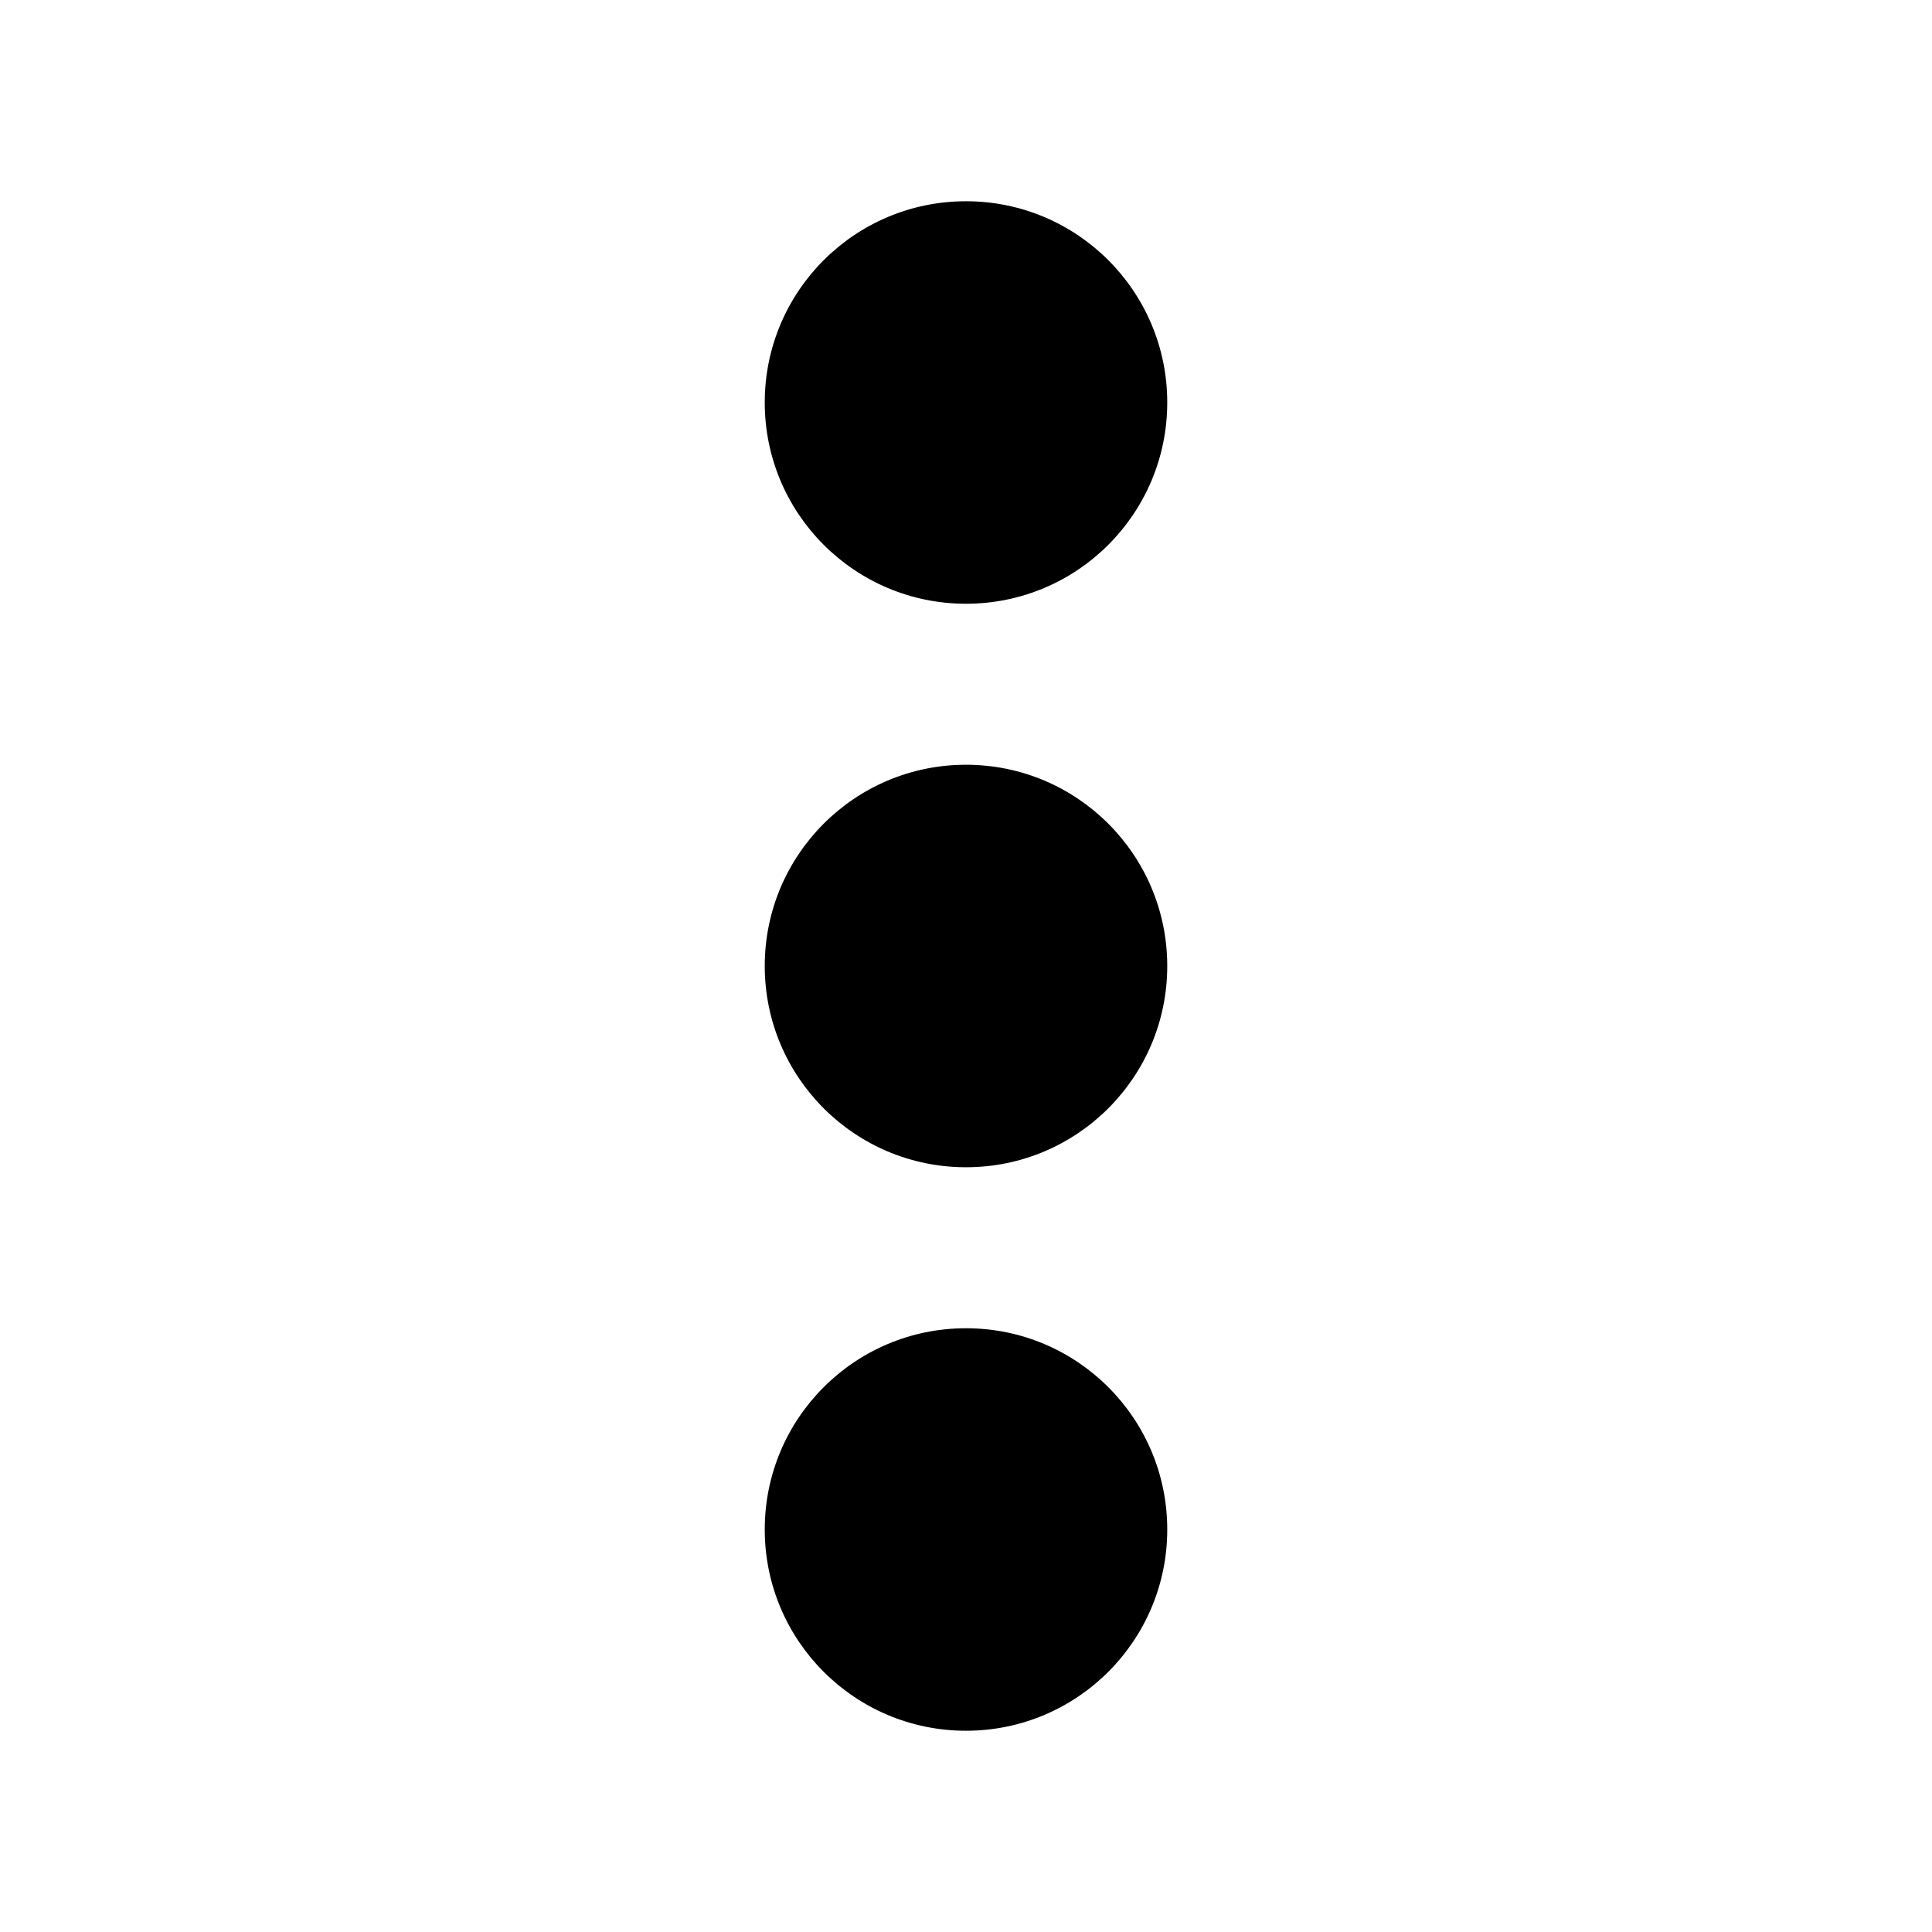 <svg width="24" height="24" viewBox="0 0 24 24" fill="none" xmlns="http://www.w3.org/2000/svg">
<path d="M14.5 5C14.5 6.381 13.381 7.5 12 7.5C10.619 7.5 9.5 6.381 9.5 5C9.5 3.619 10.619 2.5 12 2.5C13.381 2.5 14.5 3.619 14.5 5Z" fill="black"/>
<path d="M14.5 12C14.5 13.381 13.381 14.5 12 14.5C10.619 14.5 9.5 13.381 9.5 12C9.5 10.619 10.619 9.5 12 9.5C13.381 9.5 14.5 10.619 14.5 12Z" fill="black"/>
<path d="M14.5 19C14.5 20.381 13.381 21.5 12 21.5C10.619 21.5 9.5 20.381 9.5 19C9.5 17.619 10.619 16.5 12 16.5C13.381 16.5 14.5 17.619 14.5 19Z" fill="black"/>
</svg>
